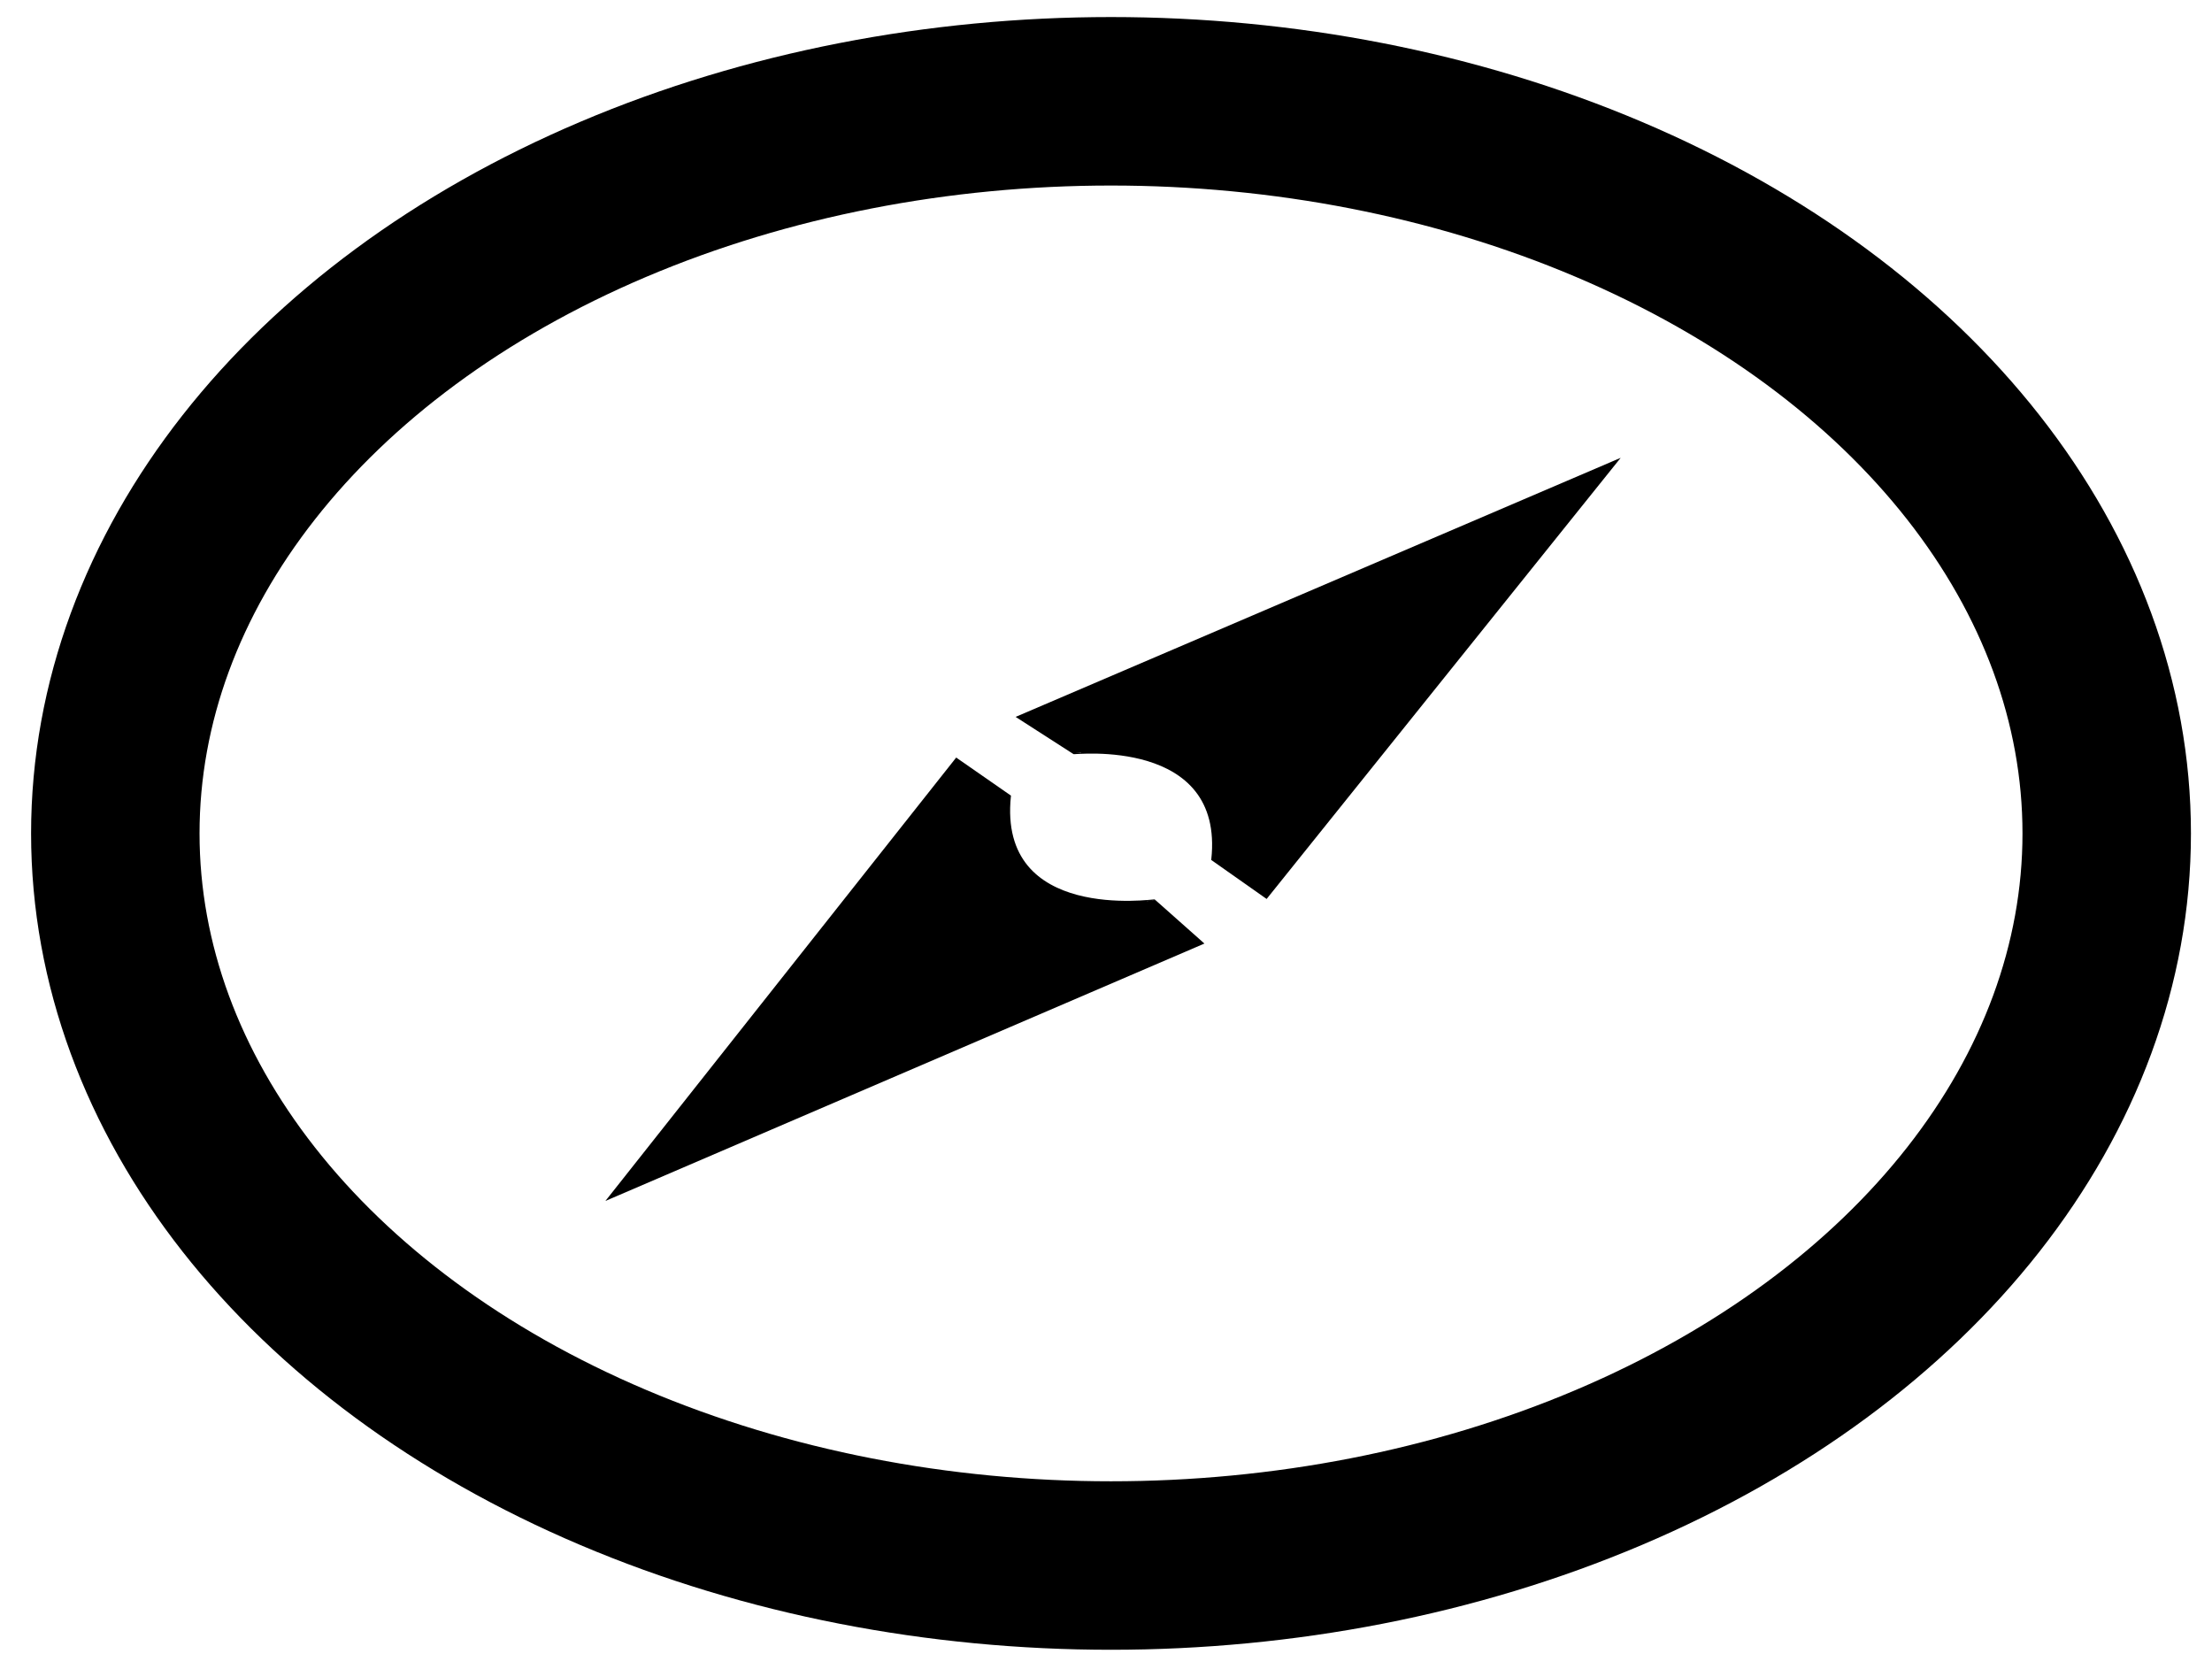 <?xml version="1.0" encoding="utf-8"?>
<!-- Generator: Adobe Illustrator 27.5.0, SVG Export Plug-In . SVG Version: 6.00 Build 0)  -->
<svg version="1.1" xmlns="http://www.w3.org/2000/svg" xmlns:xlink="http://www.w3.org/1999/xlink" x="0px" y="0px"
	 viewBox="0 0 1103 836" style="enable-background:new 0 0 1103 836;" xml:space="preserve">
<style type="text/css">
	.st0{stroke:#000000;stroke-miterlimit:10;}
	.st1{fill:none;stroke:#000000;stroke-width:84;stroke-miterlimit:10;}
</style>
<g id="Capa_3">
	<path class="st0" d="M303.5,597.5l296.15-127.24l-24.07-21.36c0.04-0.29-78.6,11.68-72-52l-26.68-18.54L303.5,597.5z"/>
	<path class="st0" d="M806.5,229.5l-299,128l28,18c-0.04,0.28,75.62-8.6,69,53l27,19L806.5,229.5z"/>
</g>
<g id="Capa_2">
	<ellipse class="st1" cx="554" cy="415.5" rx="496.5" ry="365"/>
</g>
</svg>
